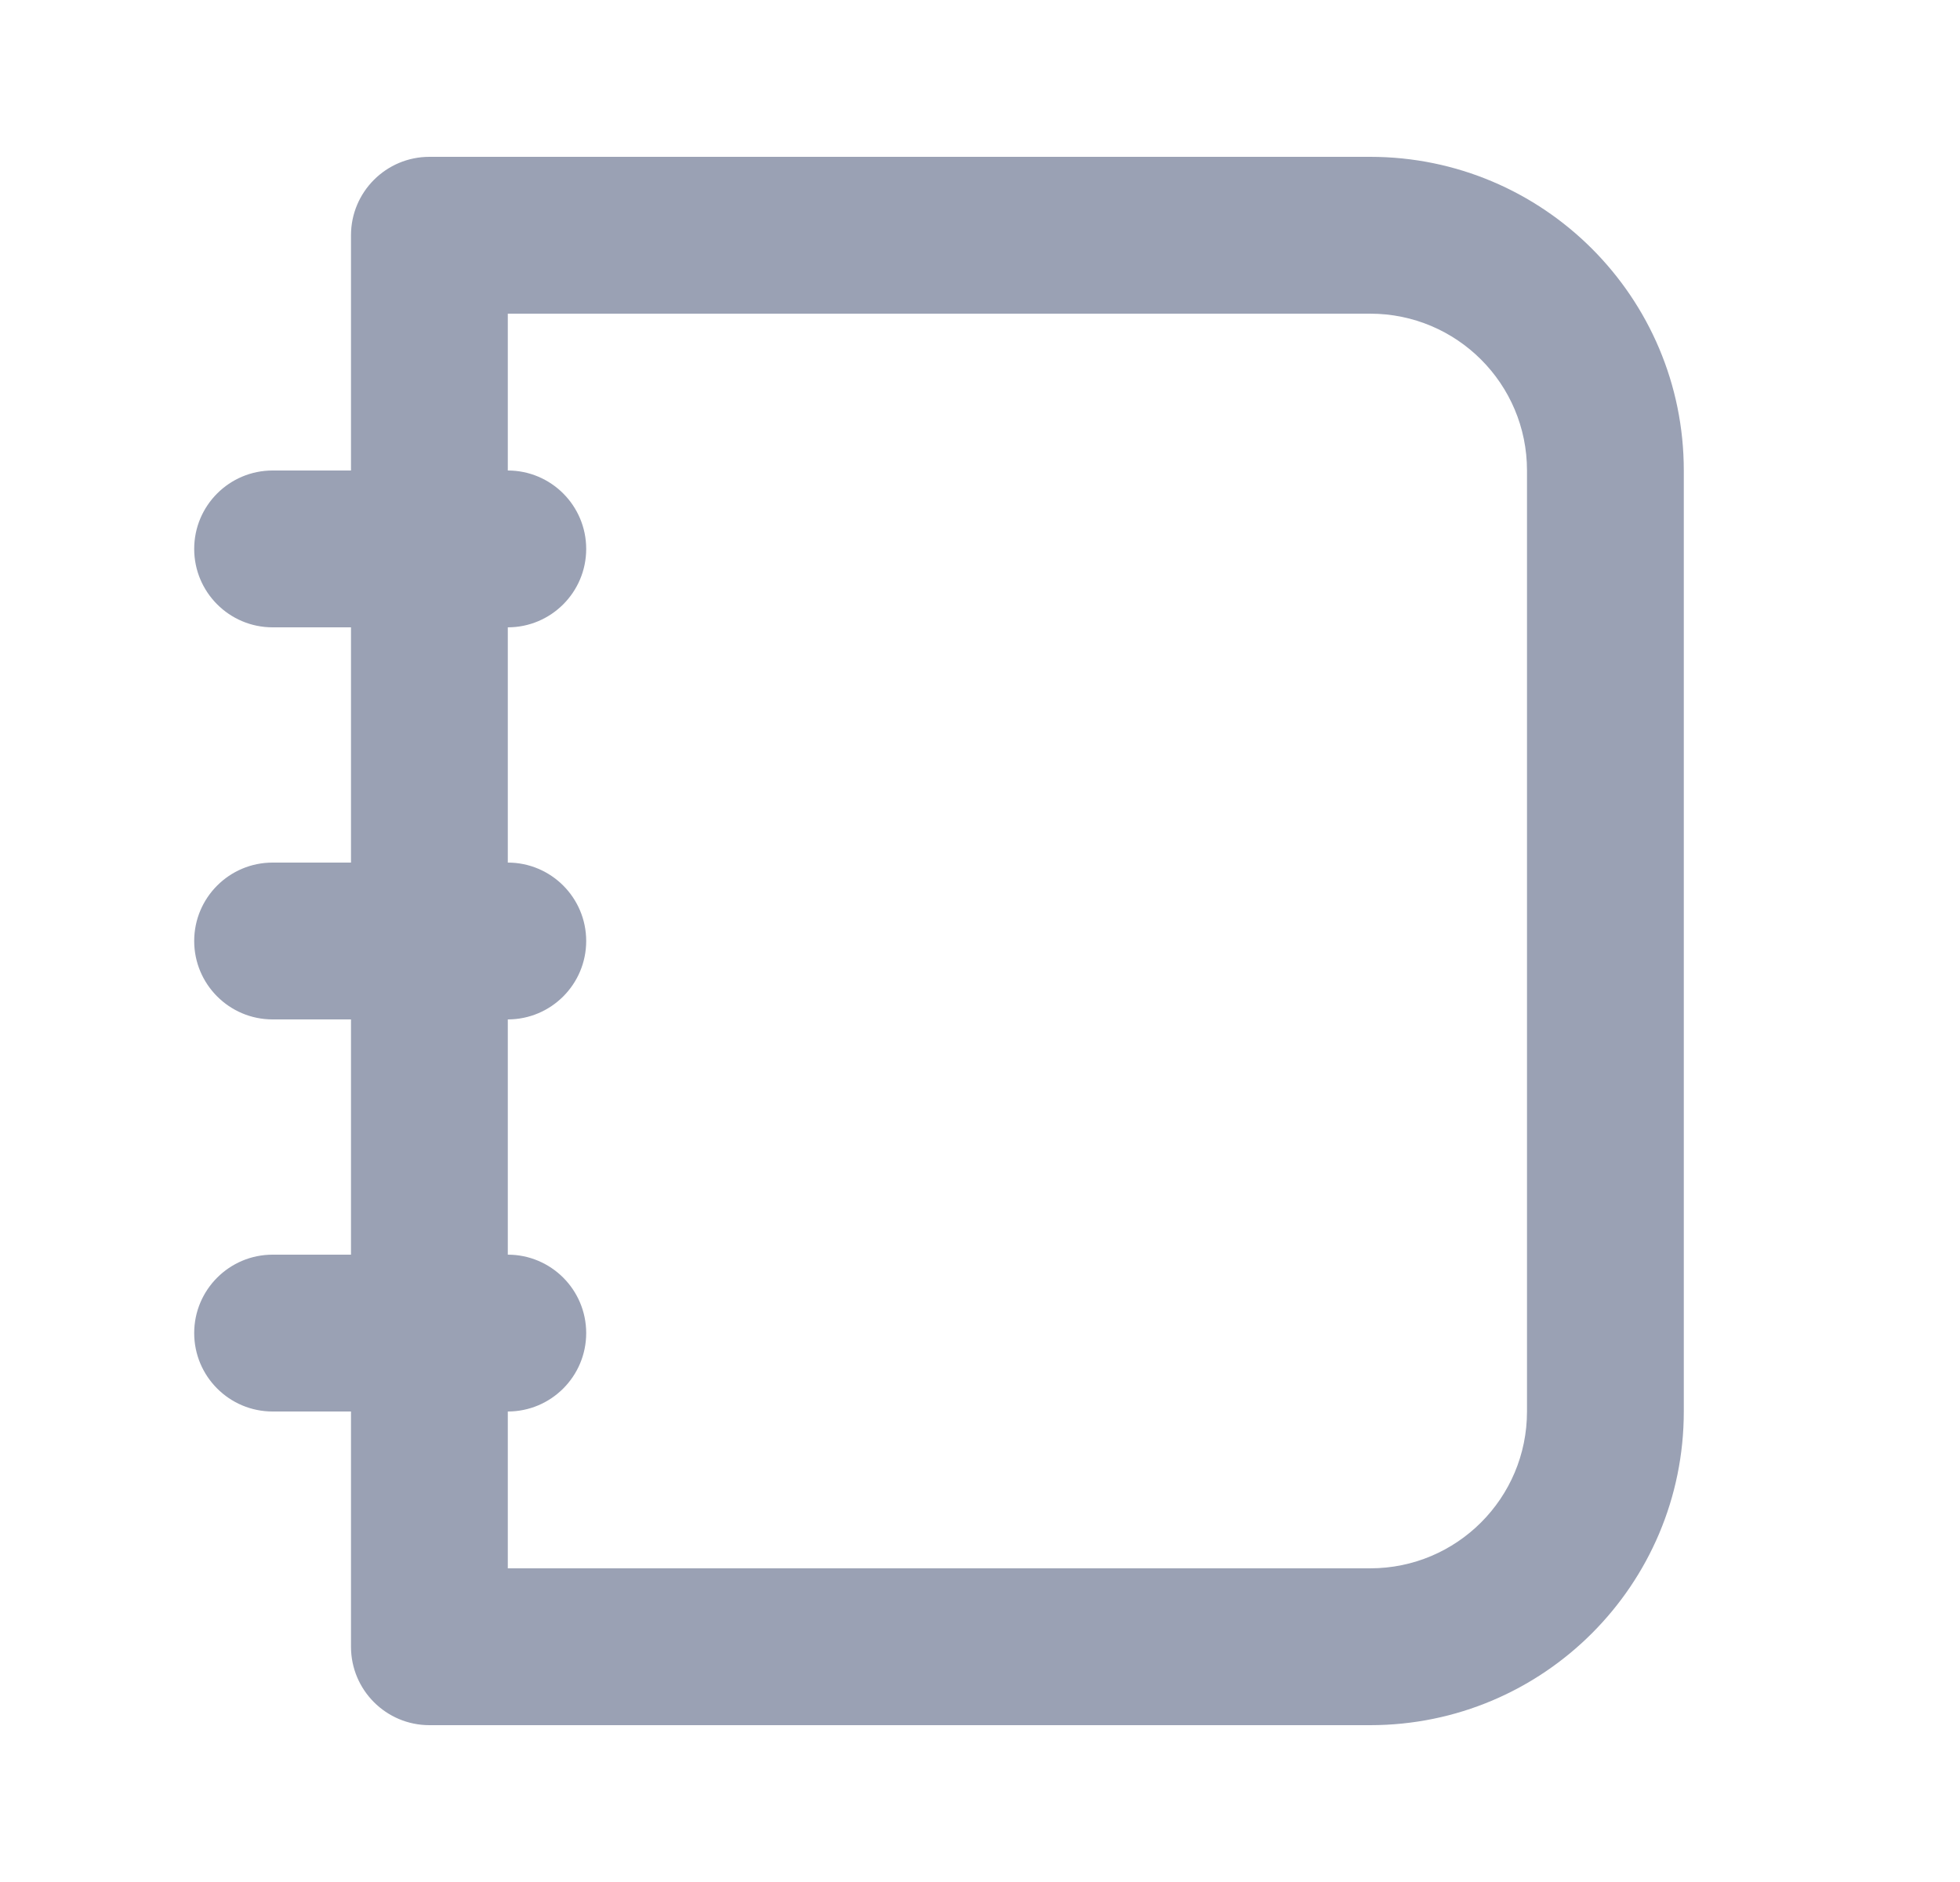 <svg width="25" height="24" viewBox="0 0 25 24" fill="none" xmlns="http://www.w3.org/2000/svg">
<path fill-rule="evenodd" clip-rule="evenodd" d="M5.477 2C4.925 2 4.477 2.448 4.477 3V6H3.477C2.925 6 2.477 6.448 2.477 7C2.477 7.552 2.925 8 3.477 8H4.477V11H3.477C2.925 11 2.477 11.448 2.477 12C2.477 12.552 2.925 13 3.477 13H4.477V16H3.477C2.925 16 2.477 16.448 2.477 17C2.477 17.552 2.925 18 3.477 18H4.477V21C4.477 21.552 4.925 22 5.477 22H17.477C19.686 22 21.477 20.209 21.477 18V6C21.477 3.791 19.686 2 17.477 2H5.477ZM6.477 18V20H17.477C18.582 20 19.477 19.105 19.477 18V6C19.477 4.895 18.582 4 17.477 4H6.477V6C7.029 6 7.477 6.448 7.477 7C7.477 7.552 7.029 8 6.477 8V11C7.029 11 7.477 11.448 7.477 12C7.477 12.552 7.029 13 6.477 13V16C7.029 16 7.477 16.448 7.477 17C7.477 17.552 7.029 18 6.477 18Z" fill="#9AA1B4"/>
</svg>
